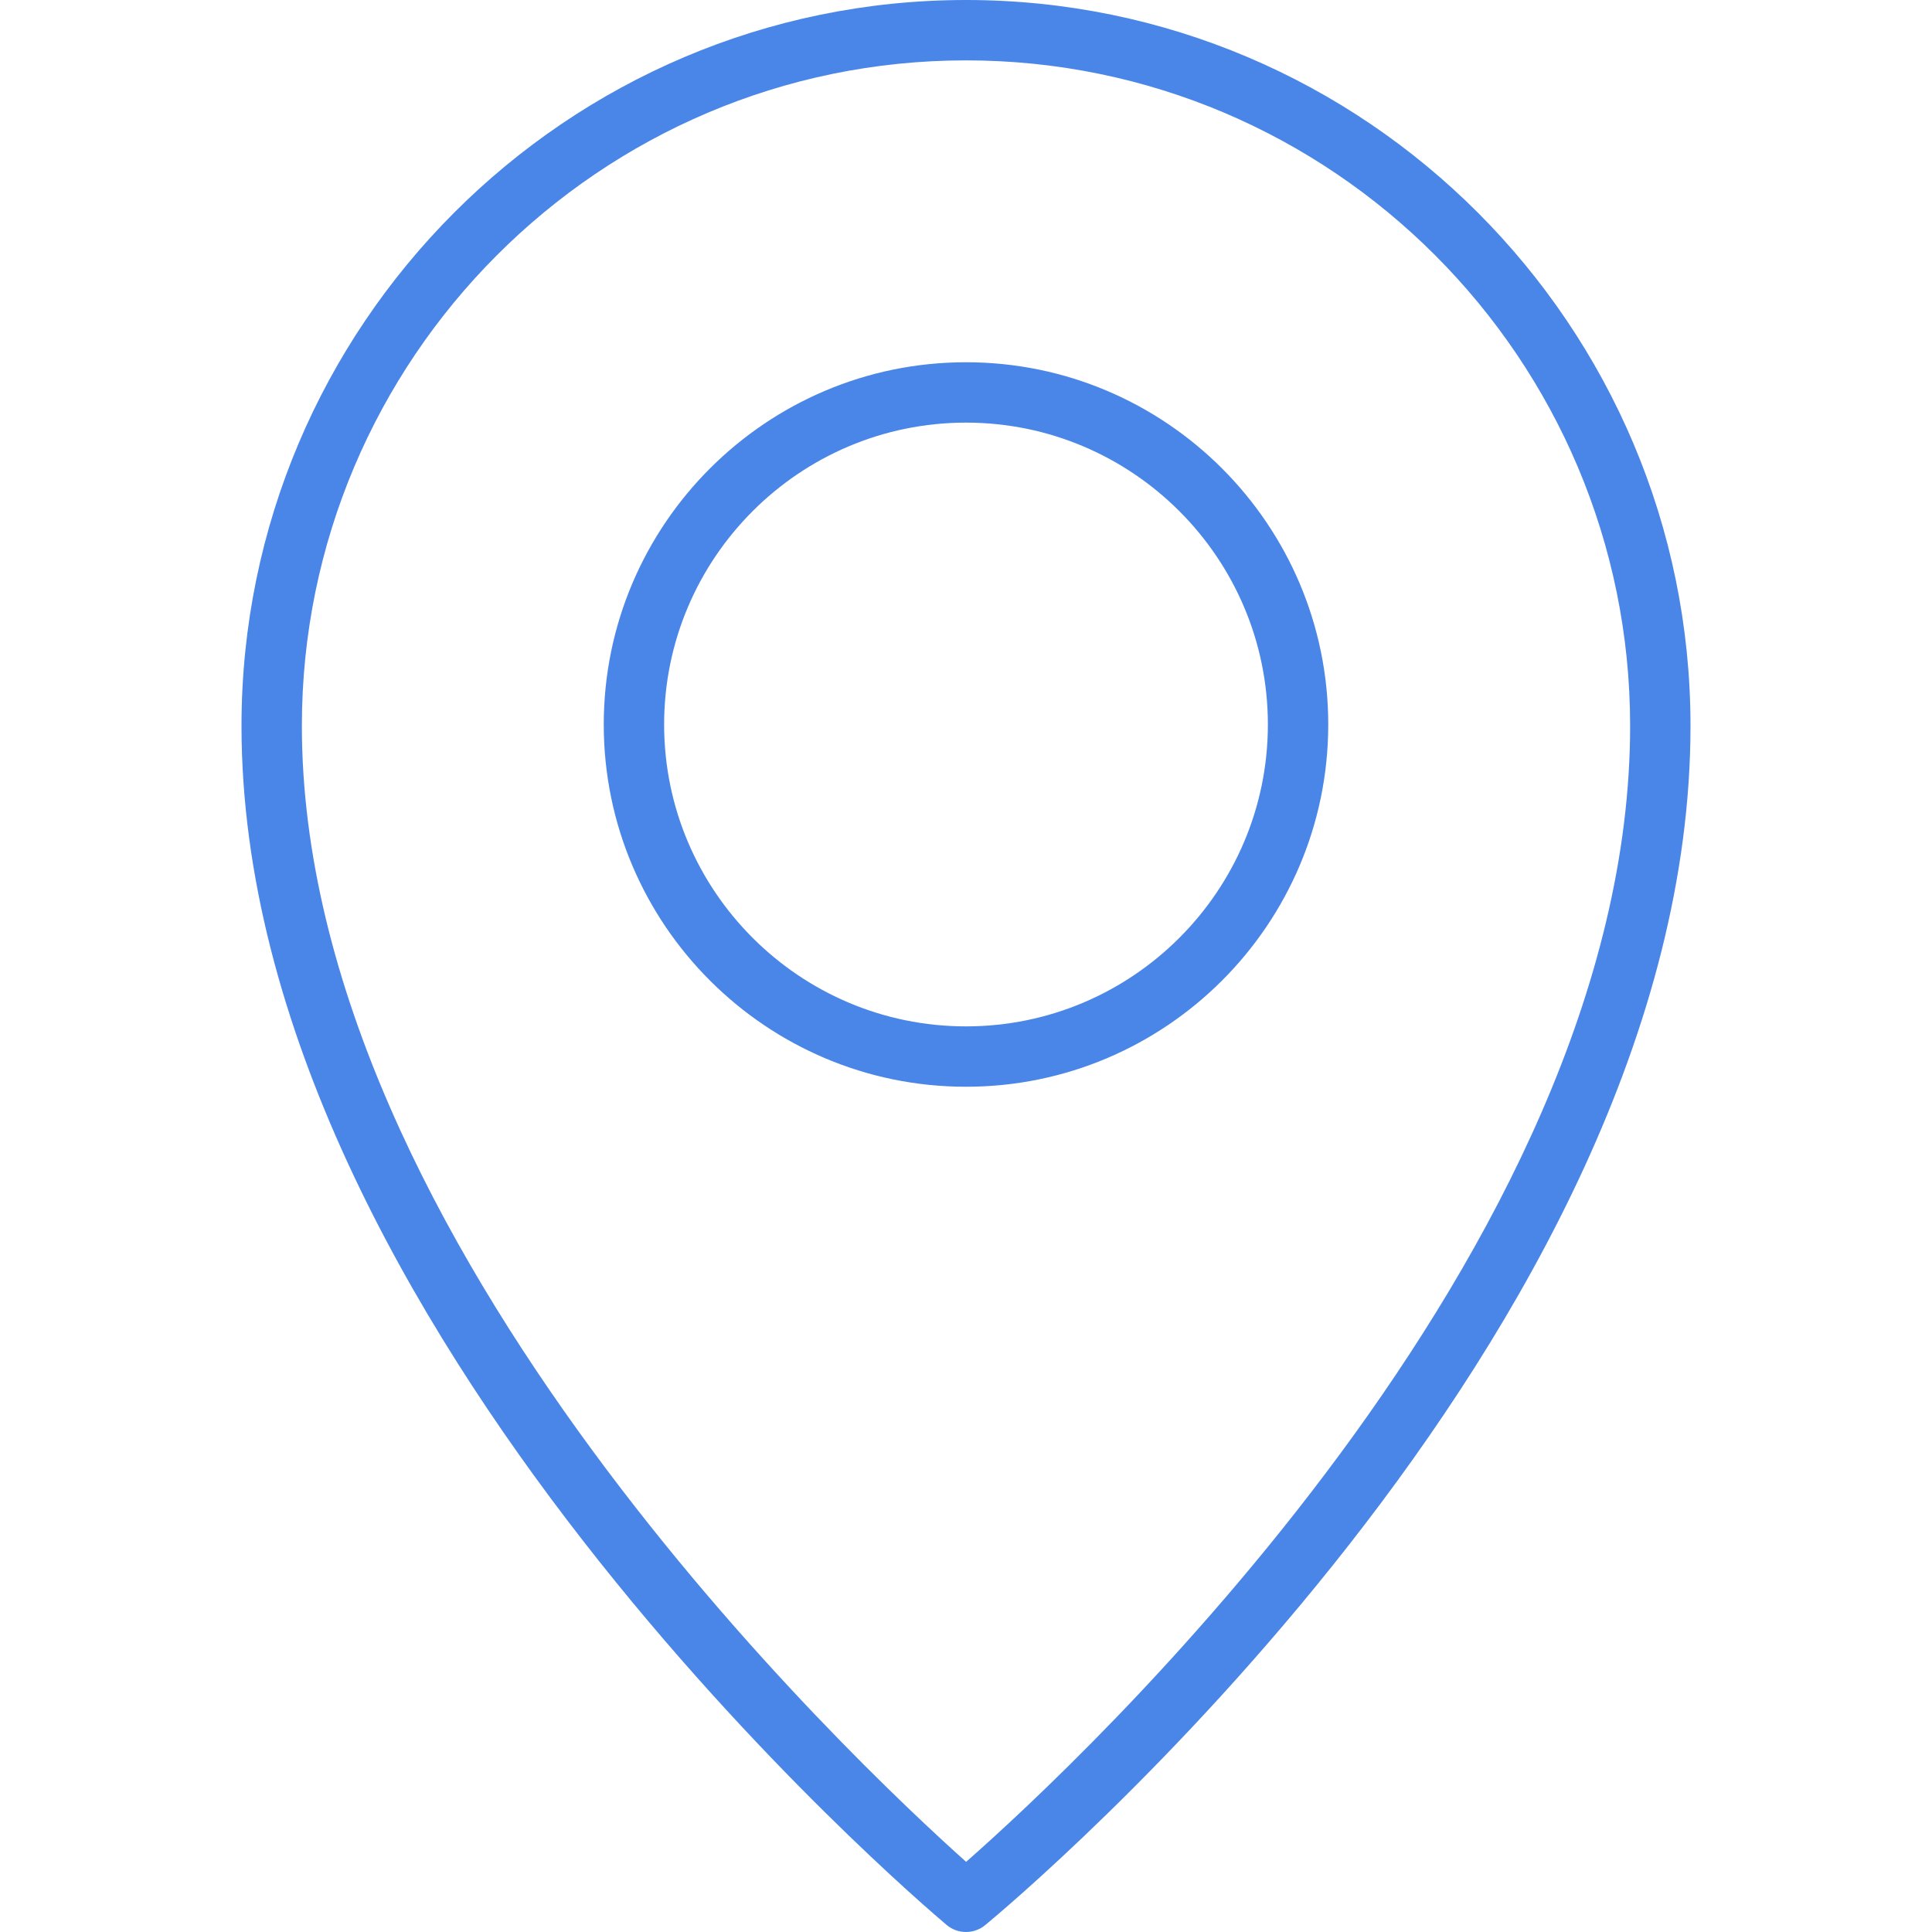 <!-- Generated by IcoMoon.io -->
<svg version="1.1" xmlns="http://www.w3.org/2000/svg" width="1024" height="1024" viewBox="0 0 1024 1024">
<title></title>
<g id="icomoon-ignore">
</g>
<path fill="#4a86e8" d="M512 0c-211.75 0-384 172.608-384 384.704 0 317.658 358.438 622.694 373.696 635.52 2.982 2.534 6.656 3.776 10.304 3.776 3.61 0 7.232-1.216 10.176-3.648 15.27-12.608 373.824-312.384 373.824-635.648 0-212.096-172.25-384.704-384-384.704zM512.064 986.816c-58.906-52.634-352.064-328.282-352.064-602.112 0-194.496 157.914-352.704 352-352.704s352 158.208 352 352.704c0 278.464-292.864 550.182-351.936 602.112zM512 192c-105.894 0-192 86.106-192 192s86.106 192 192 192 192-86.106 192-192-86.106-192-192-192zM512 544c-88.218 0-160-71.782-160-160s71.782-160 160-160 160 71.782 160 160-71.782 160-160 160z"></path>
</svg>
